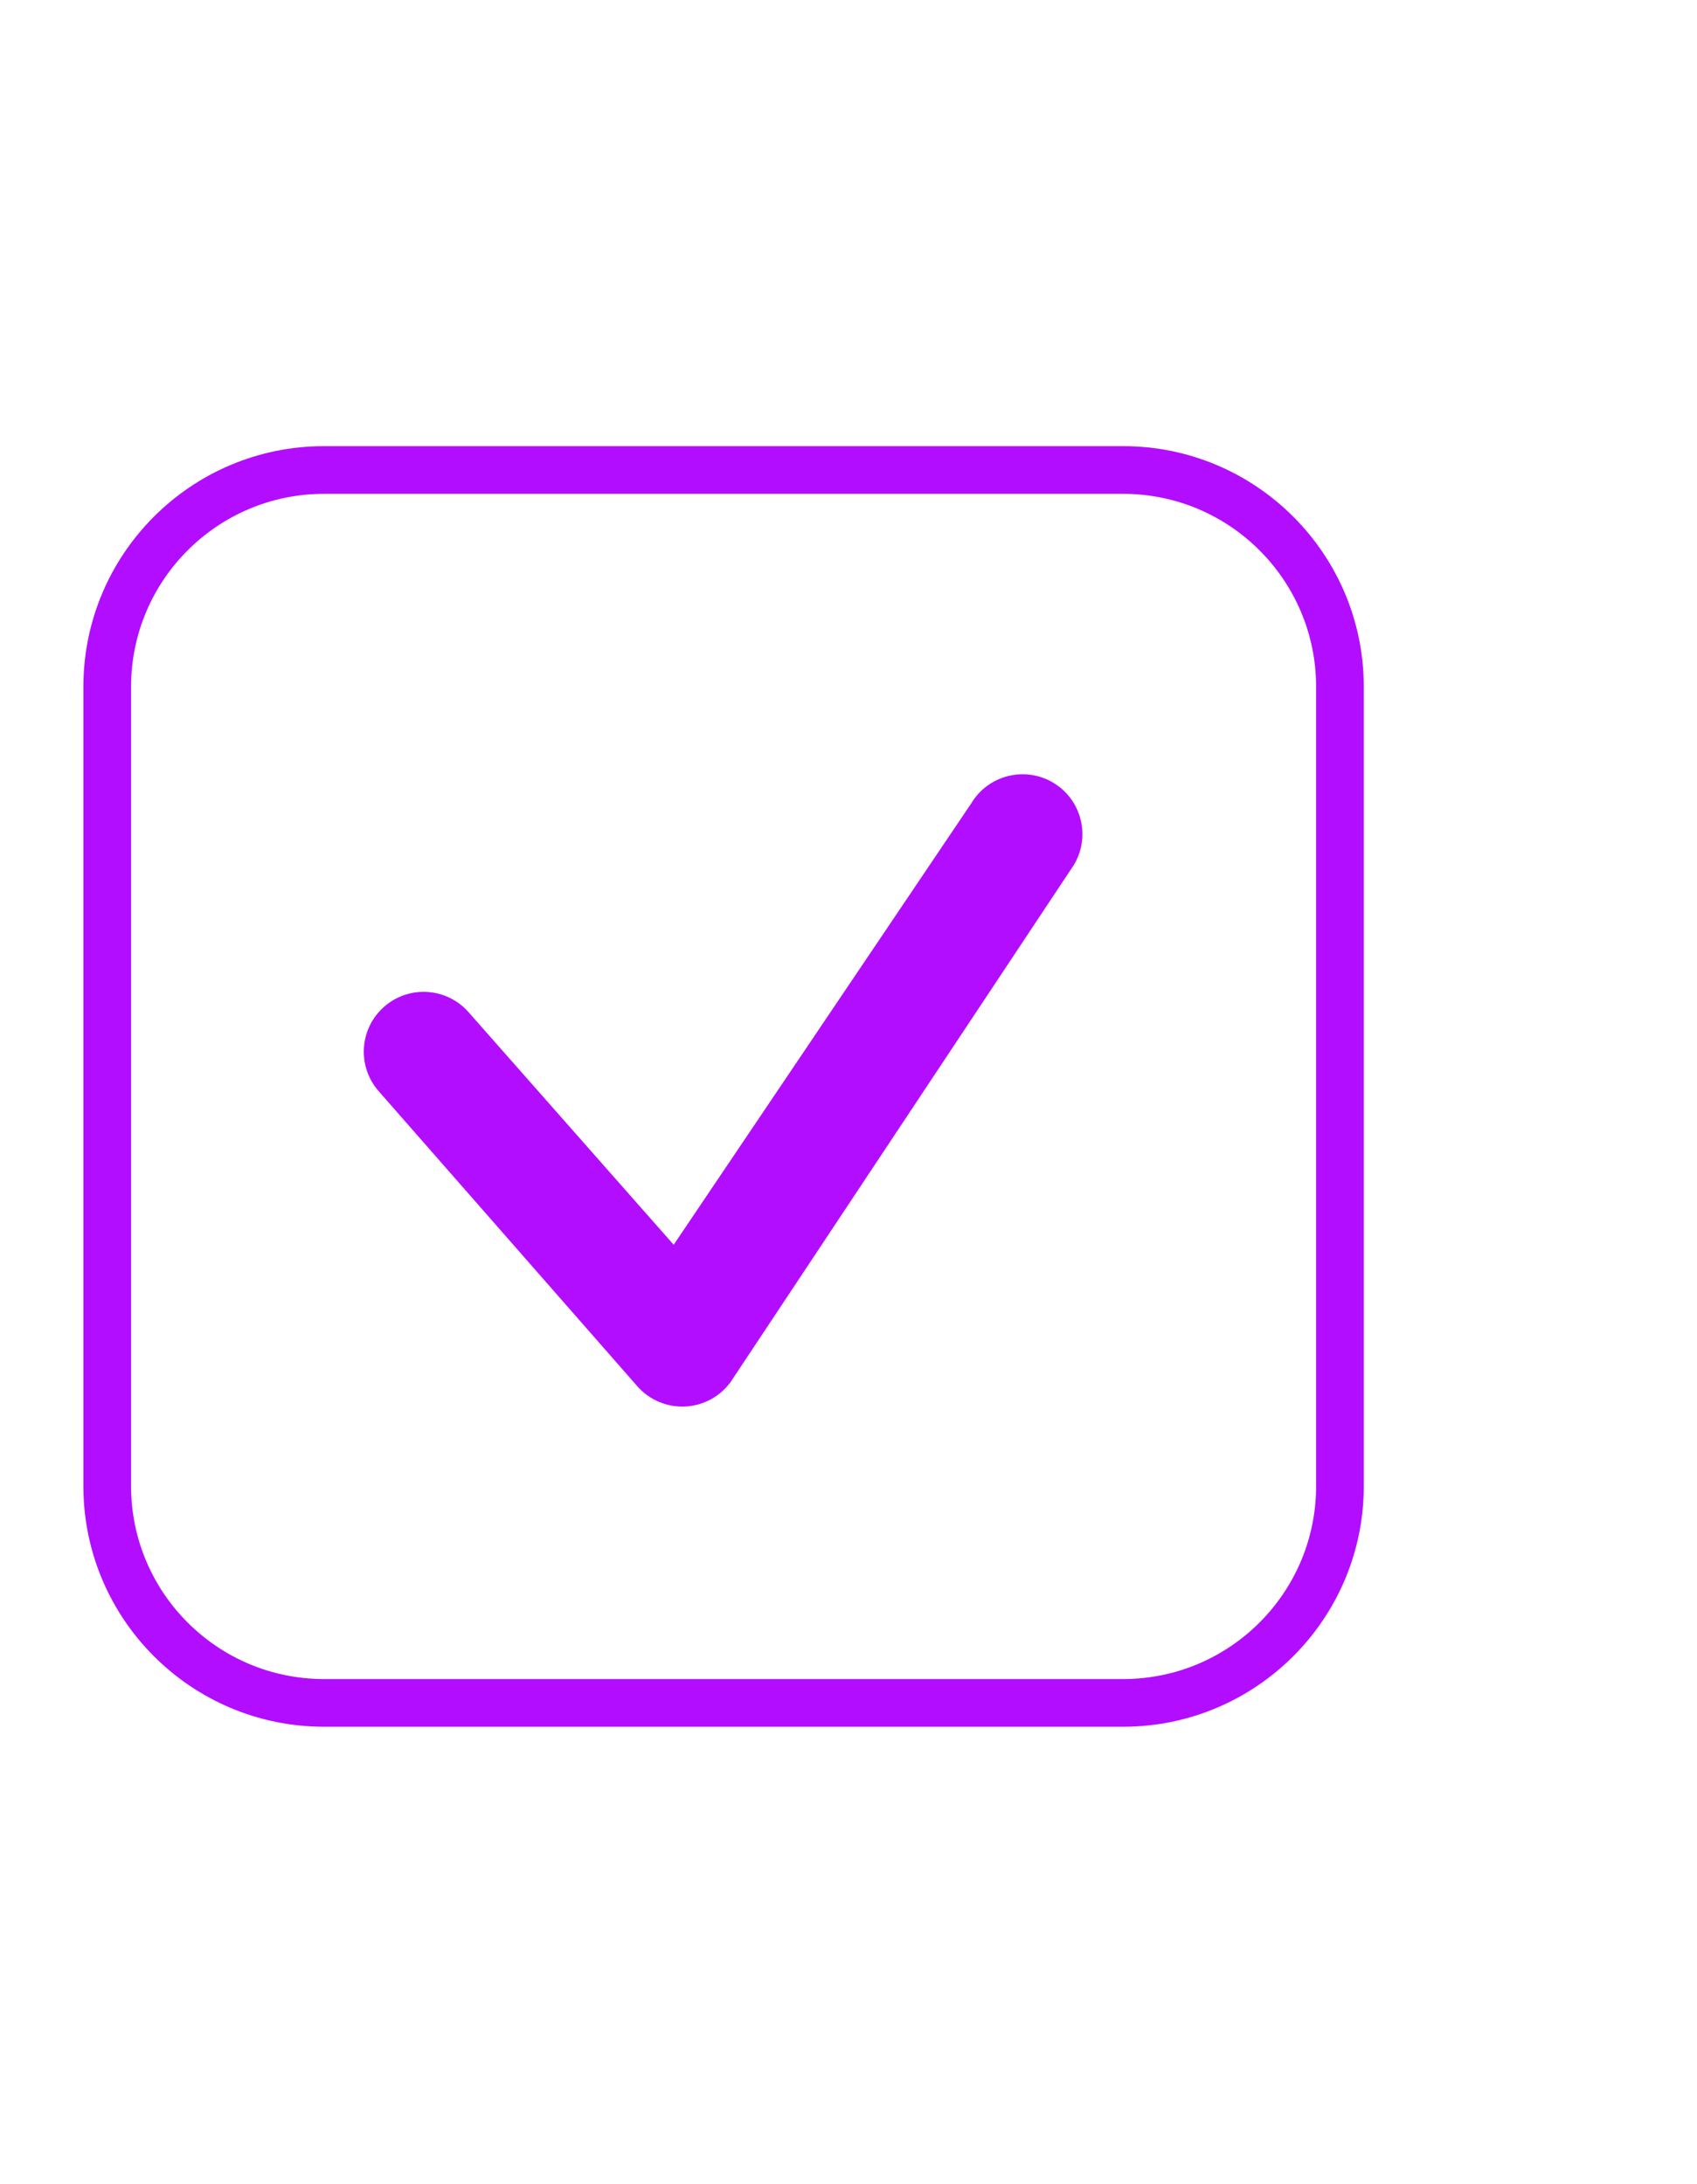 <?xml version="1.0" encoding="UTF-8" standalone="no"?><!DOCTYPE svg PUBLIC "-//W3C//DTD SVG 1.1//EN" "http://www.w3.org/Graphics/SVG/1.1/DTD/svg11.dtd"><svg width="100%" height="100%" viewBox="0 -1000 4004 5152" version="1.1" xmlns="http://www.w3.org/2000/svg" xmlns:xlink="http://www.w3.org/1999/xlink" xml:space="preserve" xmlns:serif="http://www.serif.com/" style="fill:#b20dff;fill-rule:evenodd;clip-rule:evenodd;stroke-linejoin:round;stroke-miterlimit:2;"><rect id="expect_v3" x="2.984" y="0.6" width="4000" height="3125" style="fill:none;"/><path d="M3217.81,620.311c0,-313.363 -254.411,-567.774 -567.774,-567.774l-1885.53,0c-313.363,0 -567.774,254.411 -567.774,567.774l-0,1885.53c-0,313.363 254.411,567.774 567.774,567.774l1885.53,-0c313.363,-0 567.774,-254.411 567.774,-567.774l0,-1885.53Zm-112.5,0l0,1885.53c0,251.272 -204.001,455.274 -455.274,455.274l-1885.53,-0c-251.273,-0 -455.274,-204.002 -455.274,-455.274c-0,-0 -0,-1885.53 -0,-1885.53c-0,-251.272 204.001,-455.274 455.274,-455.274c-0,0 1885.53,0 1885.53,0c251.273,0 455.274,204.002 455.274,455.274Z"/><path d="M1589.51,1936.56l702.18,-1041.42c40.097,-66.809 126.89,-88.495 193.698,-48.398c66.808,40.096 88.495,126.889 48.398,193.698l-802.979,1209.37c-23.353,38.911 -63.988,64.223 -109.209,68.029c-45.22,3.806 -89.514,-14.359 -119.042,-48.819l-610.232,-696.067c-50.698,-59.167 -43.823,-148.364 15.344,-199.062c59.167,-50.699 148.364,-43.824 199.062,15.343l482.78,547.327Z"/></svg>